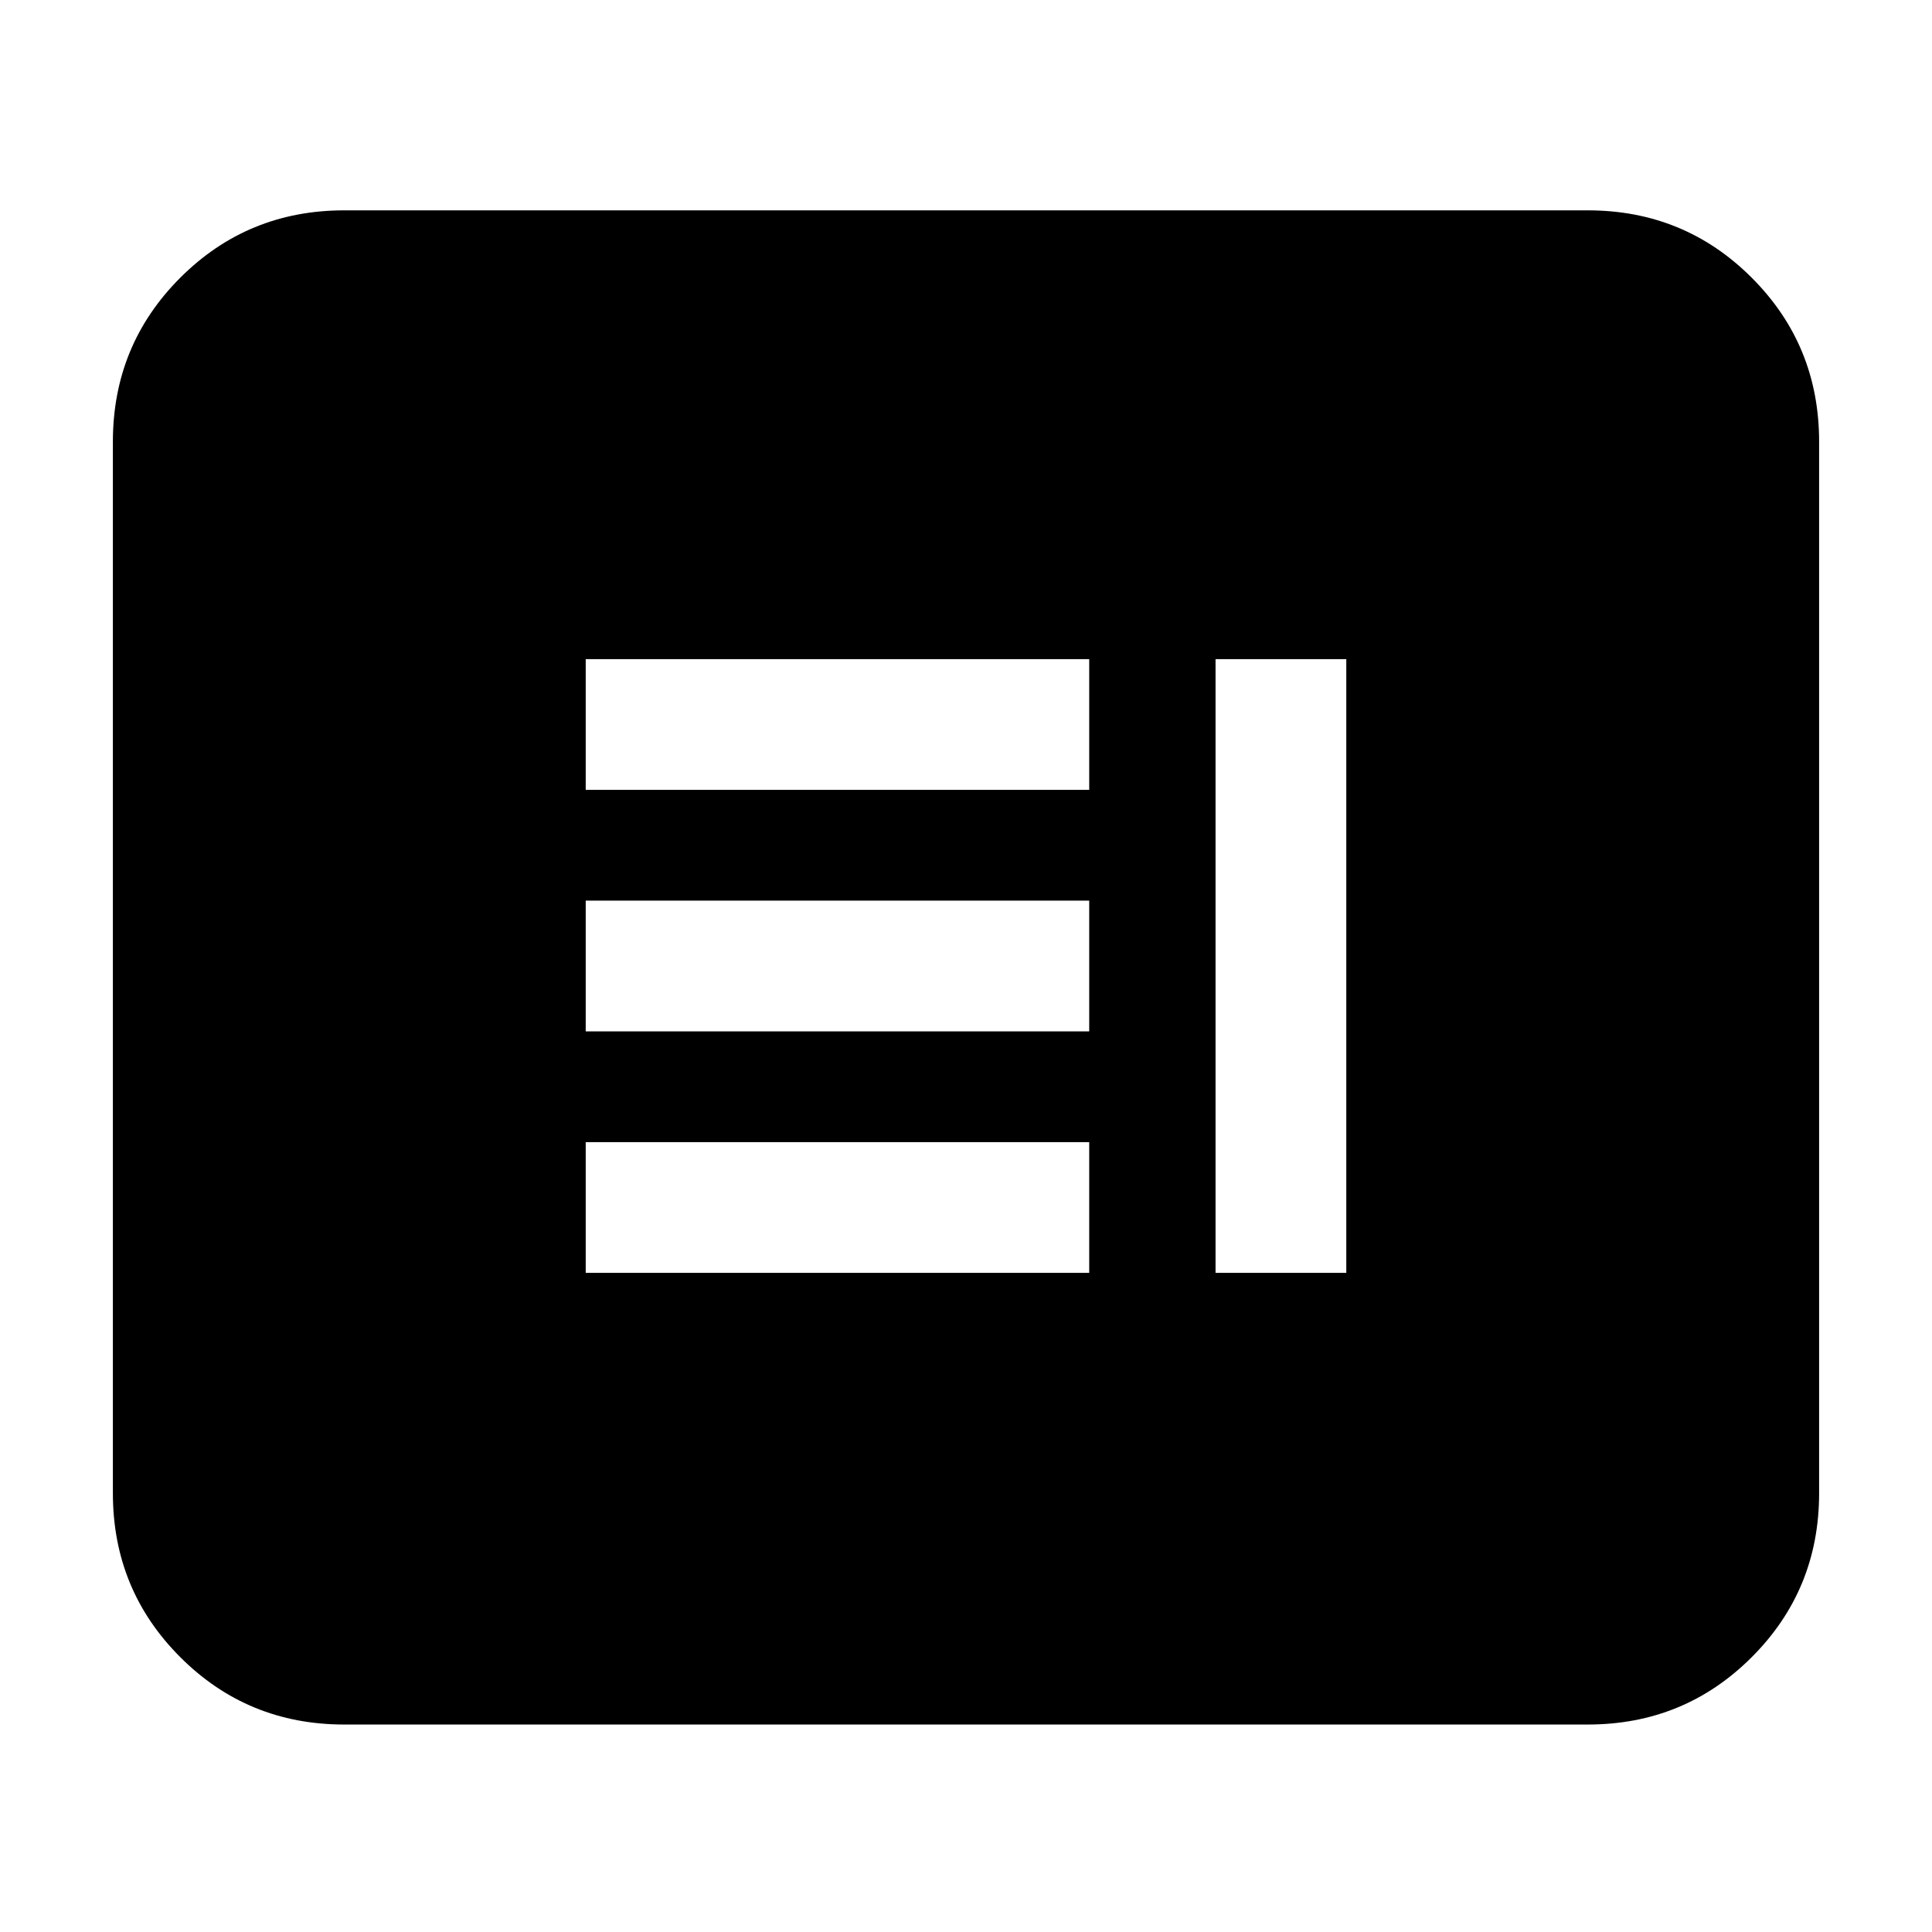 <svg xmlns="http://www.w3.org/2000/svg" height="20" viewBox="0 -960 960 960" width="20"><path d="M291.04-327.52h250.18v-64.96H291.04v64.96Zm312.96 0h64.96v-304.96H604v304.96Zm-312.96-120h250.18v-64.96H291.04v64.96Zm0-120h250.18v-64.96H291.04v64.96Zm-120 464.43q-48 0-81.47-33.48-33.48-33.47-33.48-81.47v-522.48q0-48 33.48-81.48 33.47-33.48 81.47-33.48h617.92q48 0 81.47 33.48 33.48 33.48 33.48 81.48v522.48q0 48-33.48 81.47-33.47 33.48-81.47 33.48H171.04Z"/></svg>